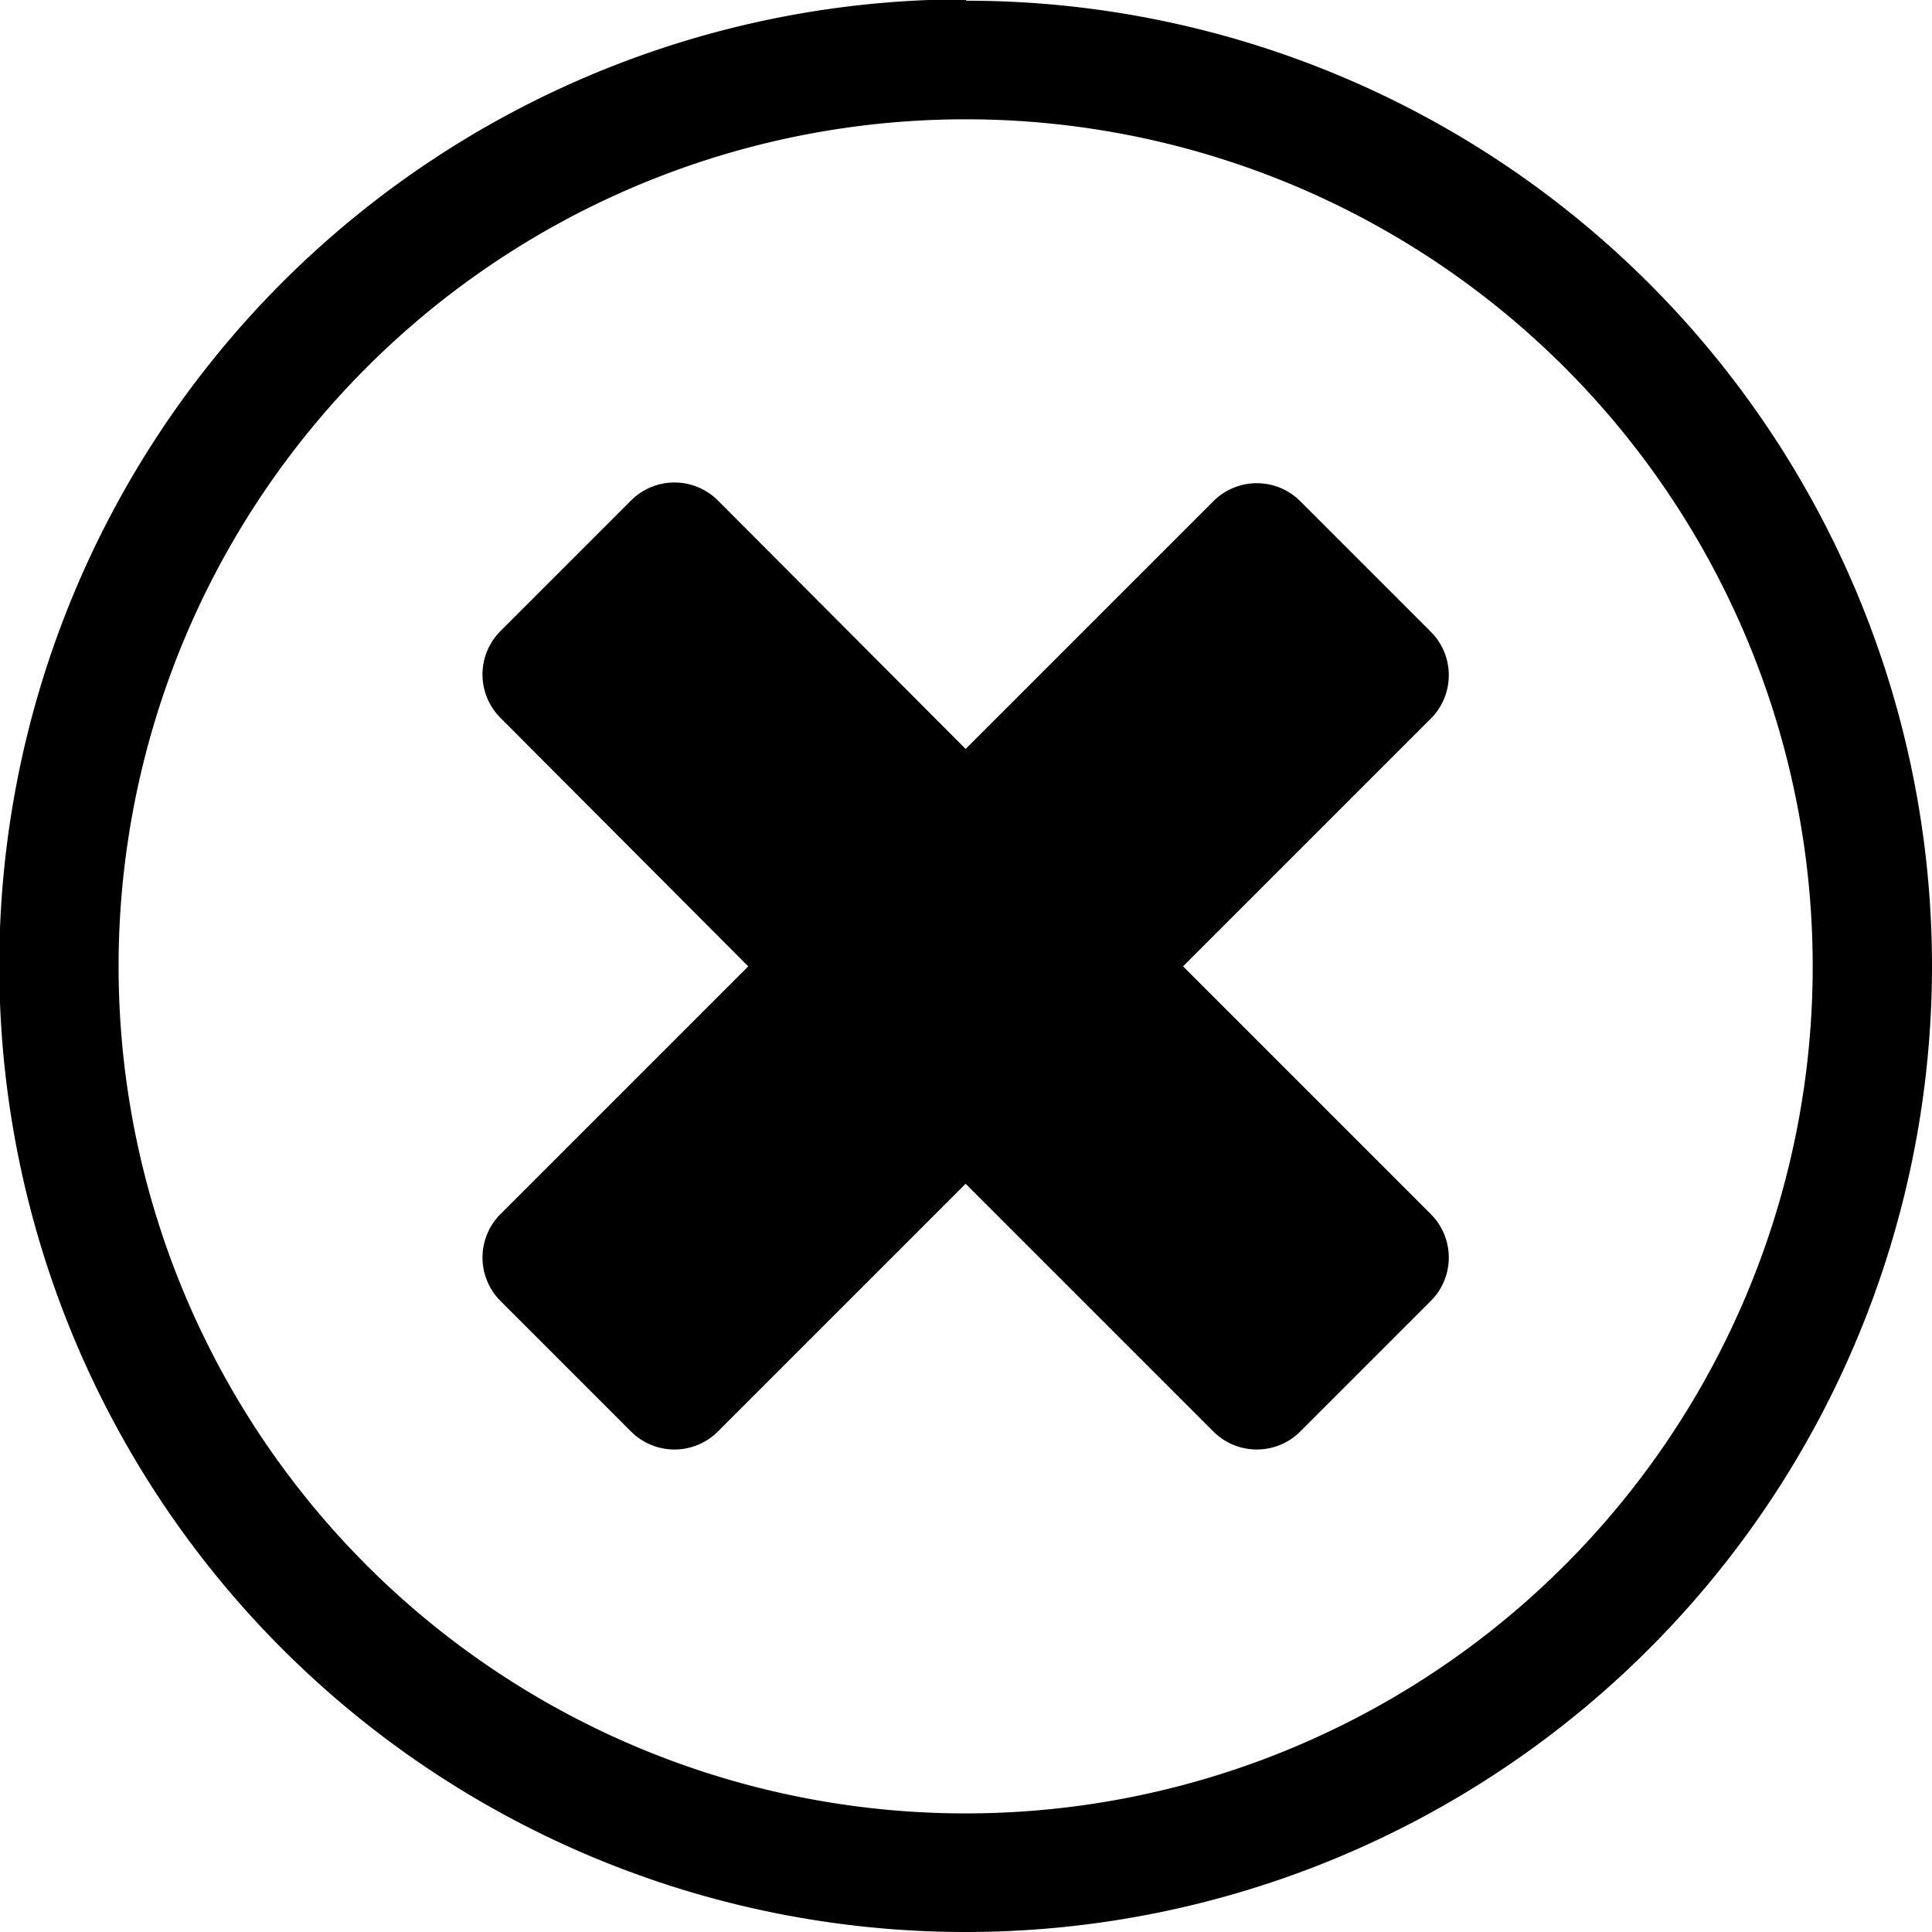 <svg xmlns="http://www.w3.org/2000/svg" viewBox="0 0 27.37 27.37">
  <path d="M285.31,17a12,12,0,1,1-12,12,12,12,0,0,1,12-12m0-1.7A13.69,13.69,0,1,0,299,29a13.68,13.68,0,0,0-13.68-13.68Z" transform="translate(-271.63 -15.31)"/>
  <path d="M288.39,29l3.51-3.51a.87.87,0,0,0,0-1.23l-1.85-1.85a.87.87,0,0,0-1.23,0l-3.51,3.51L281.8,22.4a.87.87,0,0,0-1.23,0l-1.85,1.85a.87.87,0,0,0,0,1.23L282.23,29l-3.51,3.51a.87.87,0,0,0,0,1.23l1.85,1.85a.87.87,0,0,0,1.23,0l3.51-3.51,3.51,3.51a.87.87,0,0,0,1.23,0l1.85-1.85a.87.87,0,0,0,0-1.23Z" transform="translate(-271.63 -15.31)"/>
</svg>
